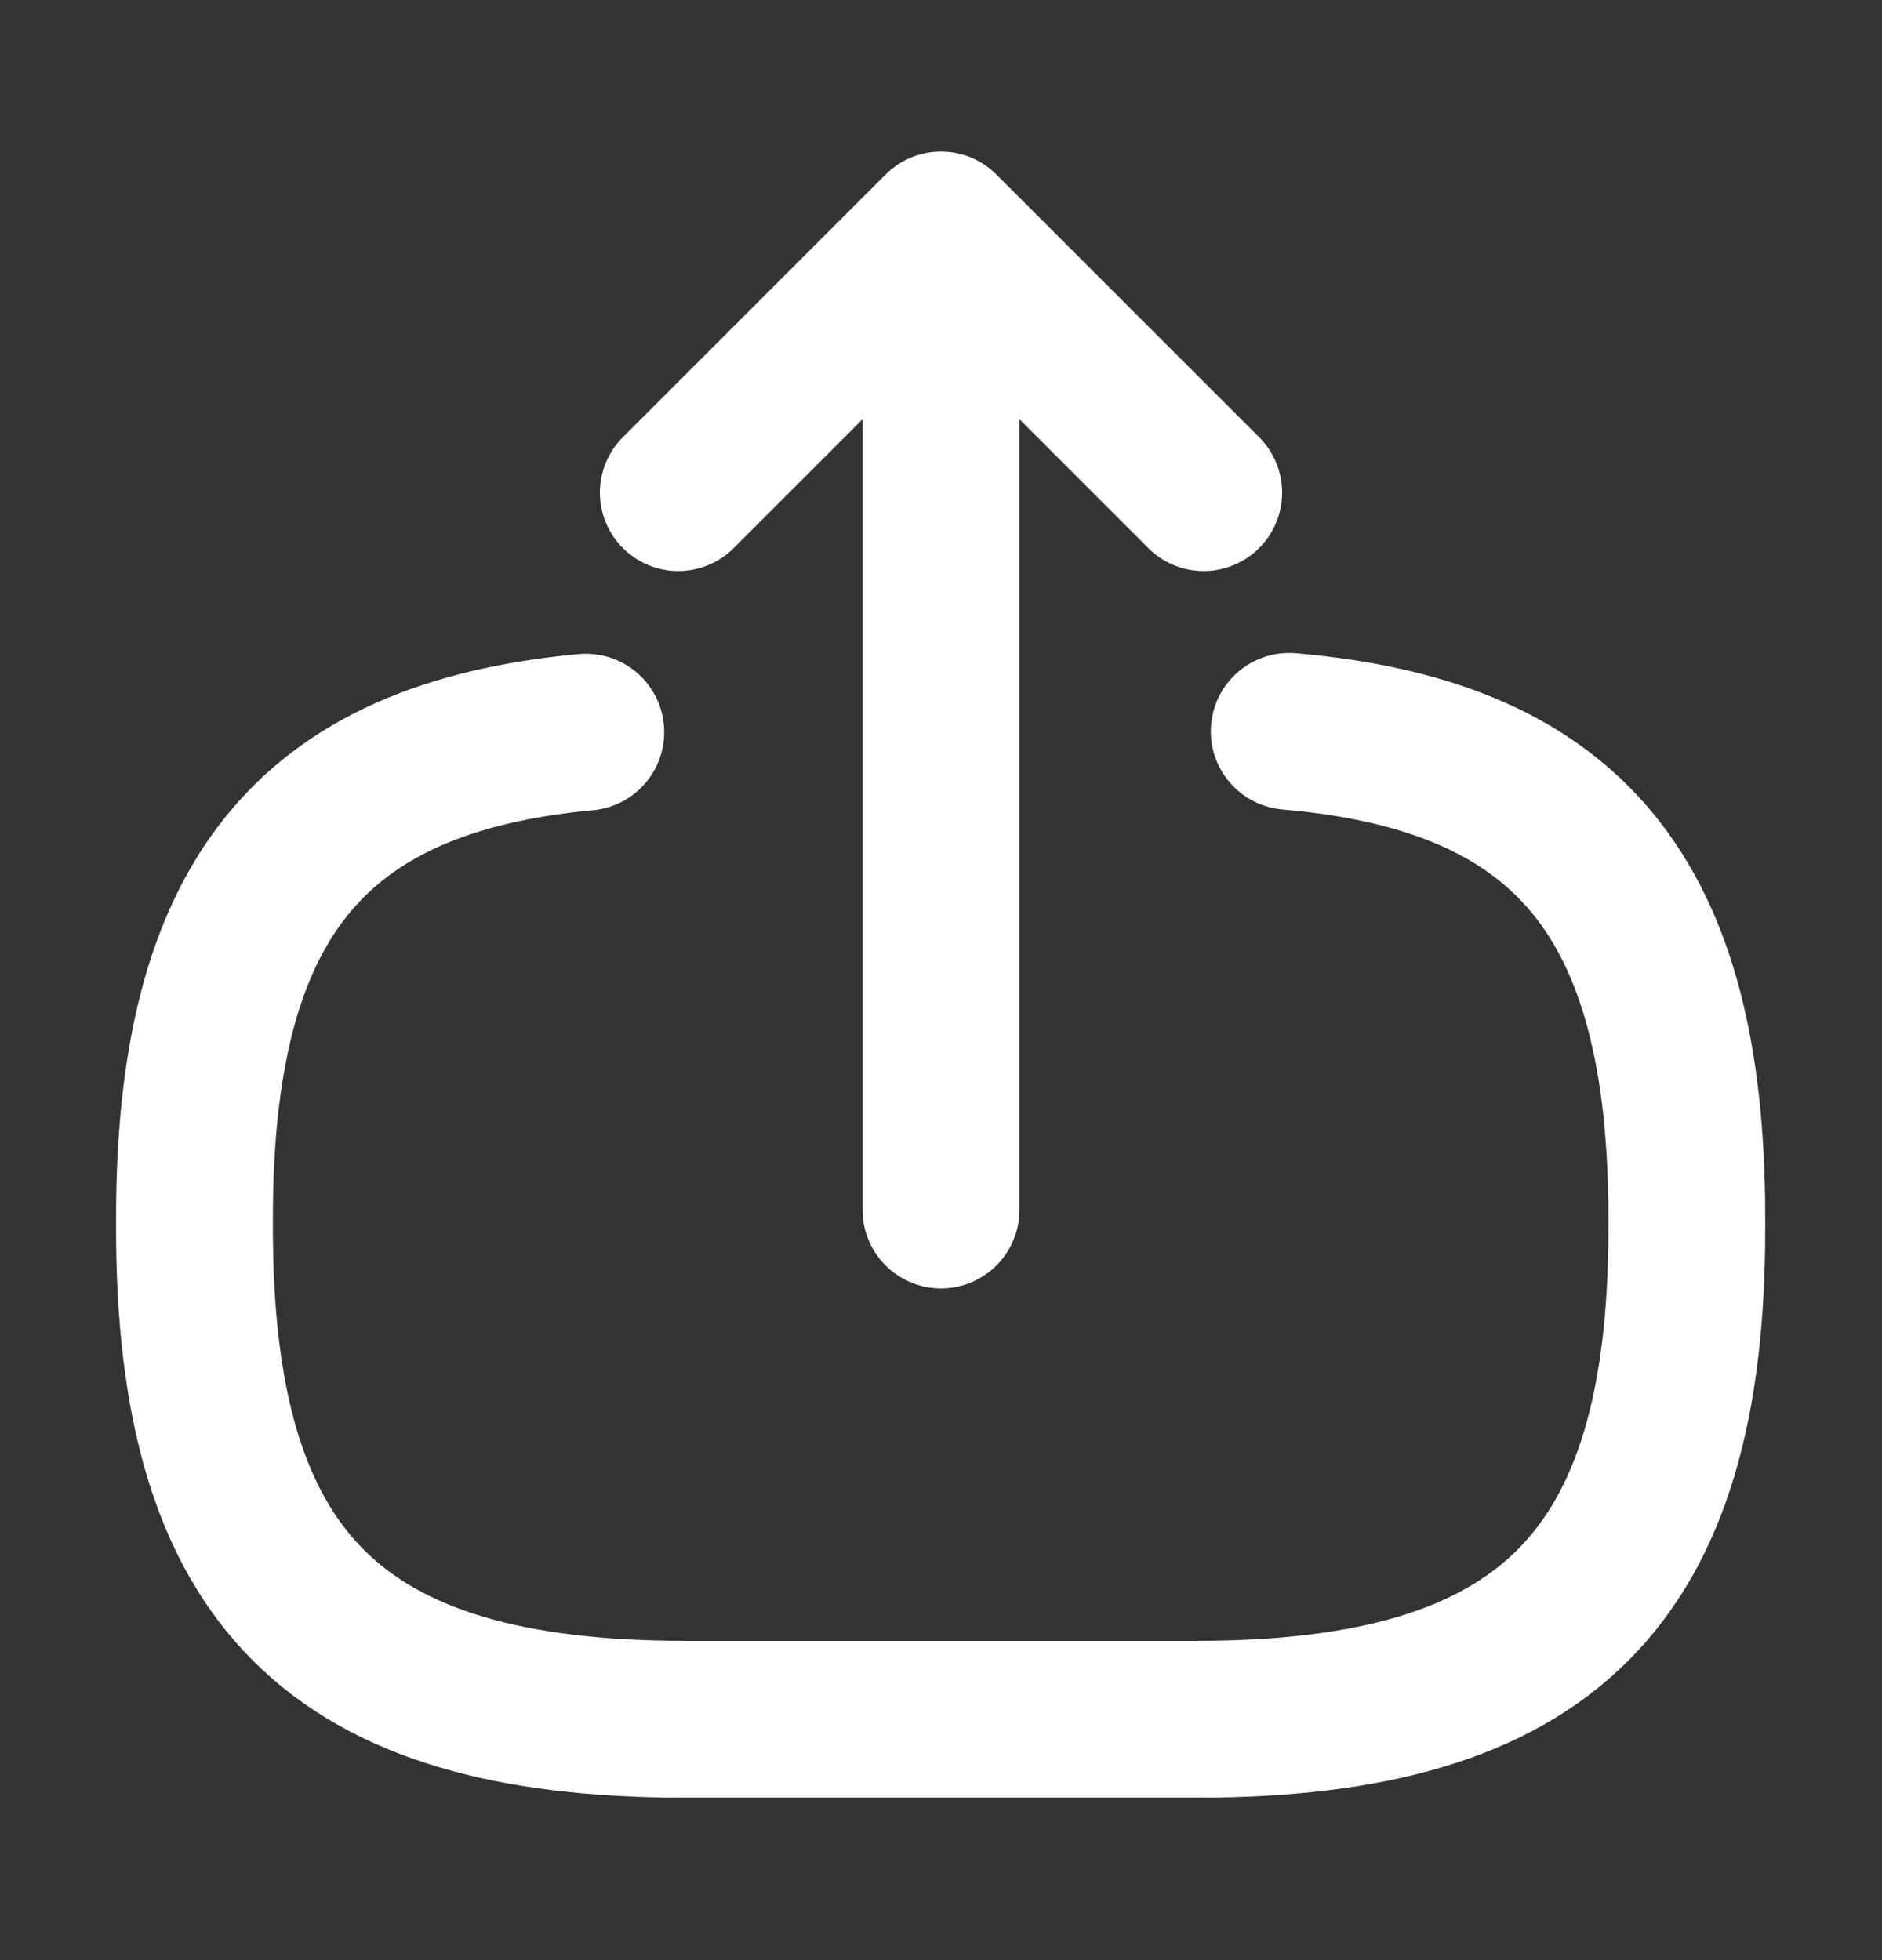 <svg width="24" height="25" viewBox="0 0 24 25" fill="none" xmlns="http://www.w3.org/2000/svg">
<rect x="0" y="0" width="24" height="25" fill="#333333" stroke="none"/>
<path d="M16.441 9.328C20.041 9.638 21.511 11.488 21.511 15.538V15.668C21.511 20.138 19.721 21.928 15.251 21.928H8.74C4.27 21.928 2.48 20.138 2.48 15.668V15.538C2.48 11.518 3.93 9.668 7.47 9.338" stroke="white" stroke-width="2" stroke-linecap="round" stroke-linejoin="round"/>
<path d="M12 15.433V4.053" stroke="white" stroke-width="2" stroke-linecap="round" stroke-linejoin="round"/>
<path d="M15.35 6.283L12 2.933L8.65 6.283" stroke="white" stroke-width="2" stroke-linecap="round" stroke-linejoin="round"/>
</svg>
